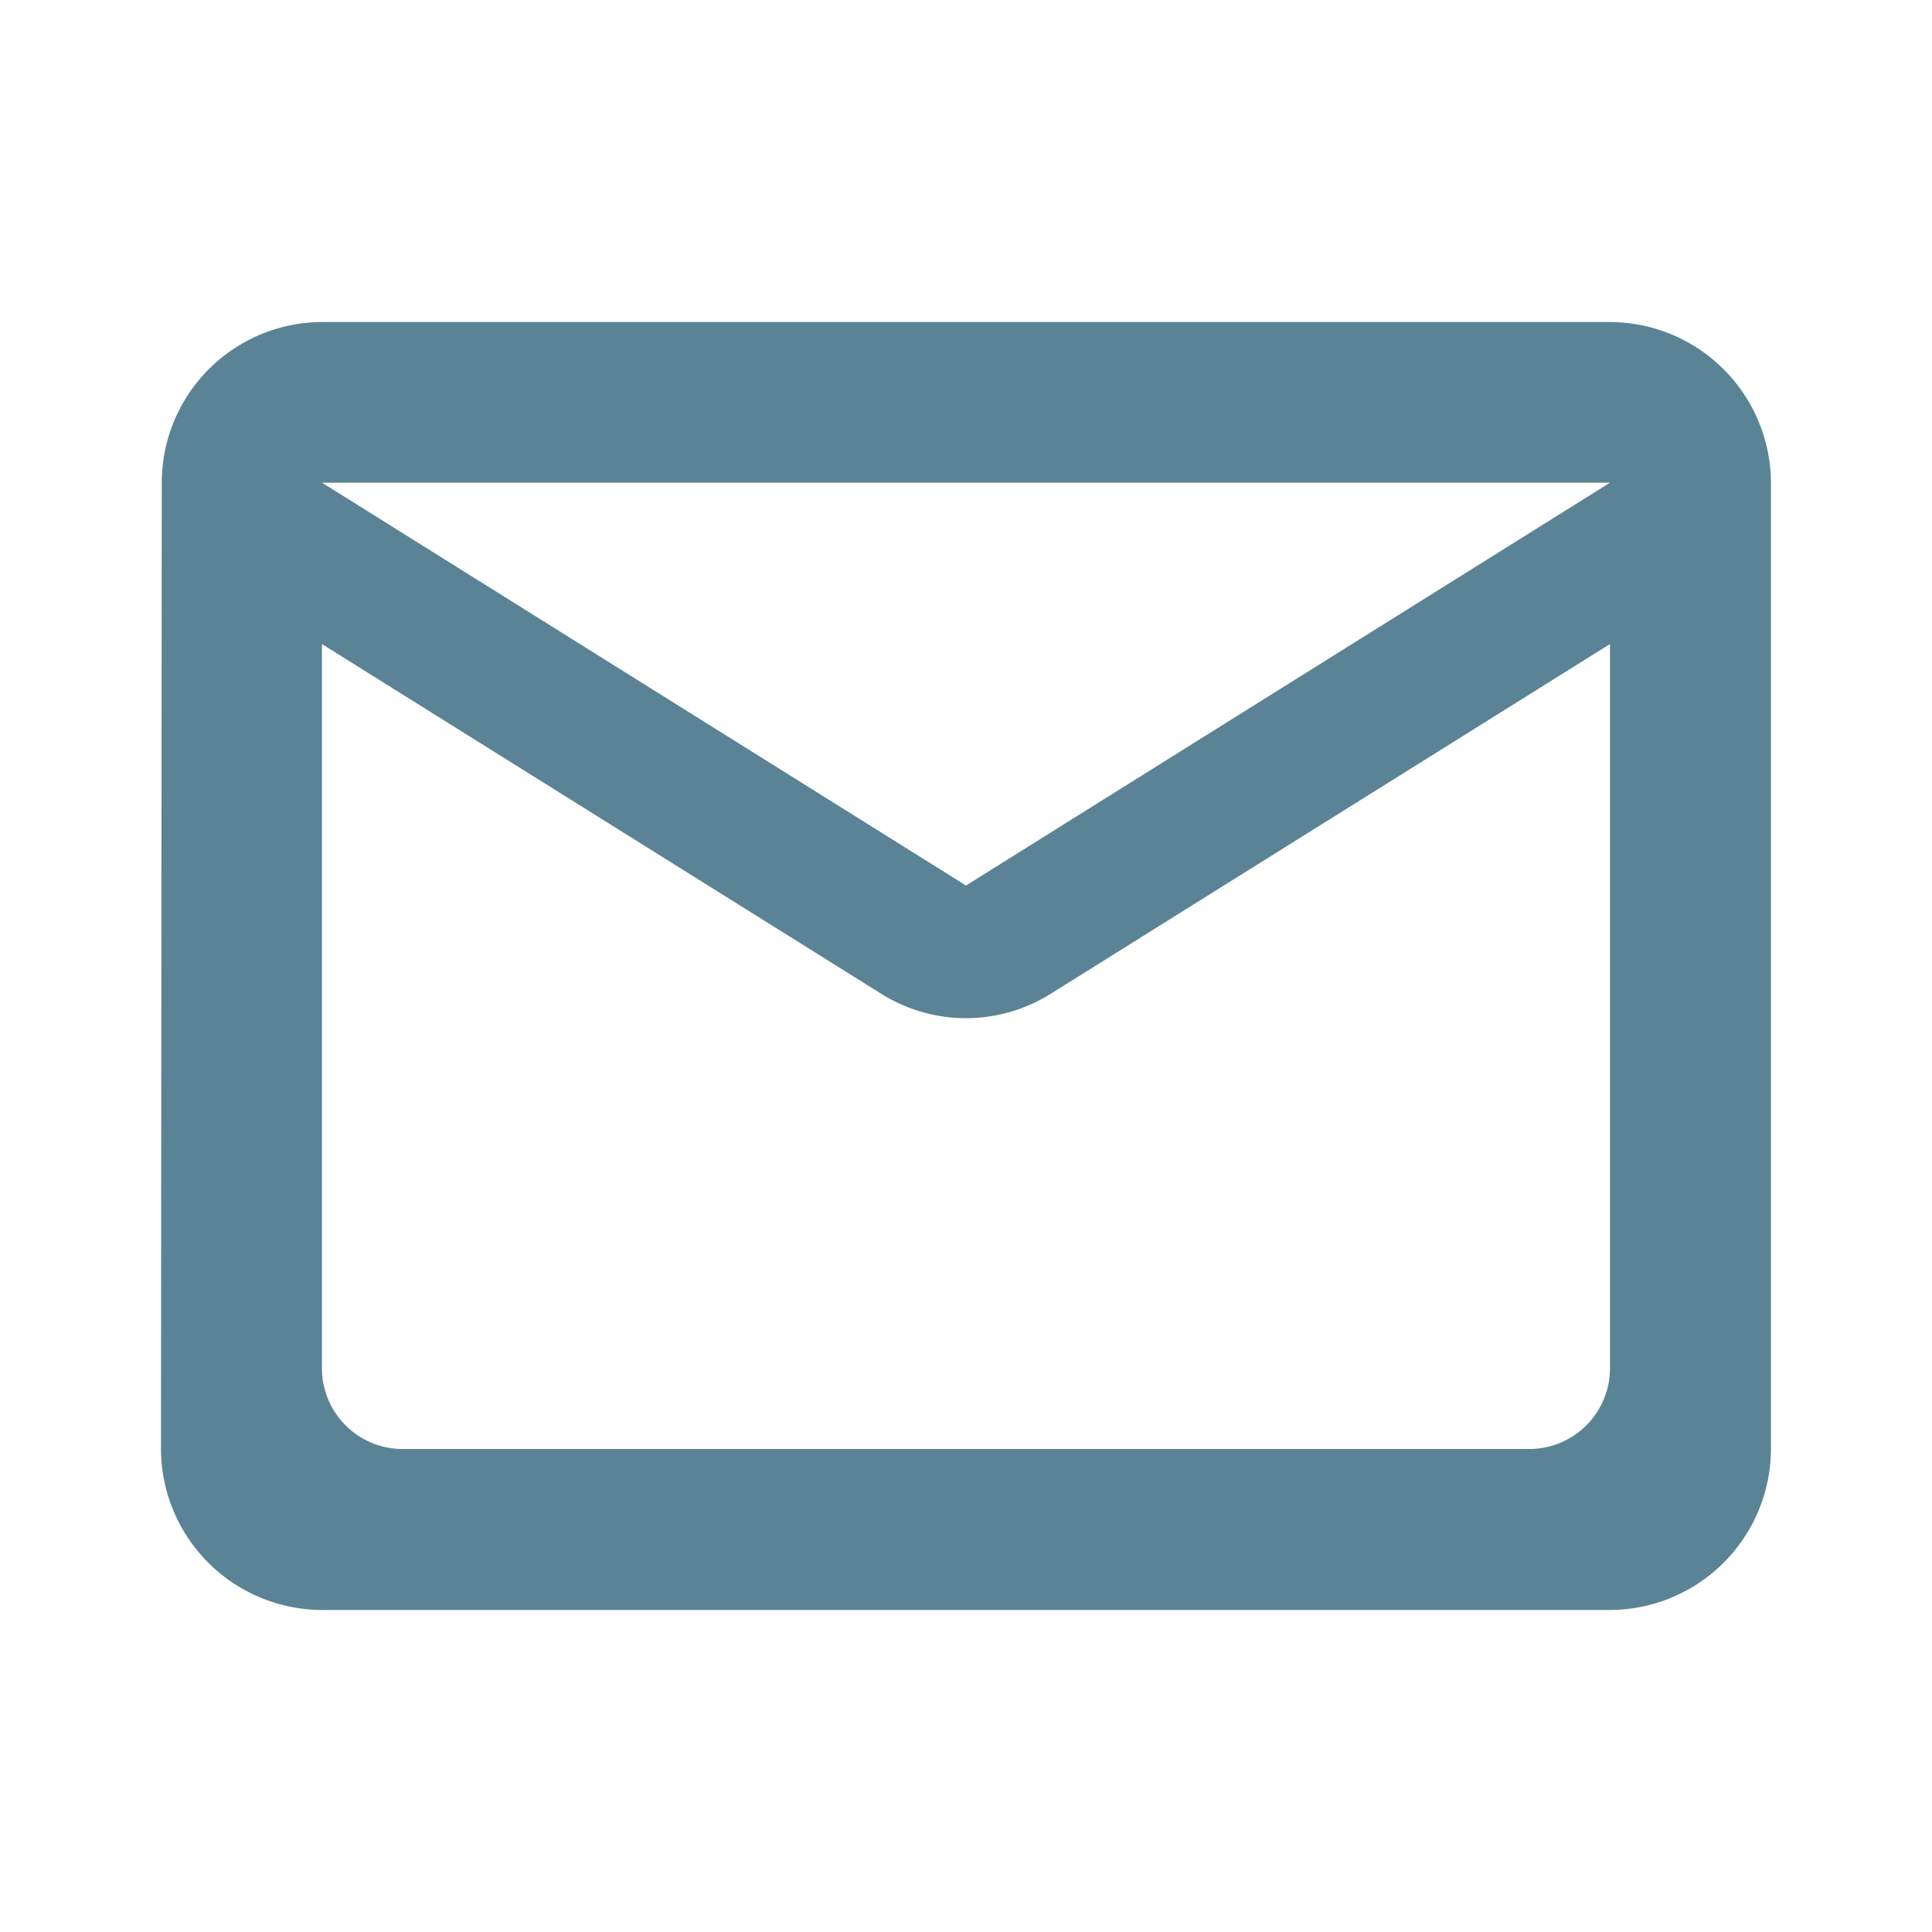 <svg xmlns="http://www.w3.org/2000/svg" width="20.46" height="20.46" viewBox="0 0 24.46 24.46">
  <g id="_732bd5abd21779b6e947d503300ae826" data-name="732bd5abd21779b6e947d503300ae826" opacity="0.66">
    <path id="Tracé_38" data-name="Tracé 38" d="M0,0H24.46V24.46H0Z" fill="none"/>
    <path id="Tracé_39" data-name="Tracé 39" d="M20.345,4H4.038A2.036,2.036,0,0,0,2.01,6.038L2,18.268a2.044,2.044,0,0,0,2.038,2.038H20.345a2.044,2.044,0,0,0,2.038-2.038V6.038A2.044,2.044,0,0,0,20.345,4ZM19.326,18.268H5.057a1.022,1.022,0,0,1-1.019-1.019V8.077L11.111,12.5a2.019,2.019,0,0,0,2.161,0l7.073-4.423v9.172A1.022,1.022,0,0,1,19.326,18.268Zm-7.134-7.134-8.153-5.1H20.345Z" transform="translate(0.038 0.077)" fill="#05445e"/>
  </g>
</svg>